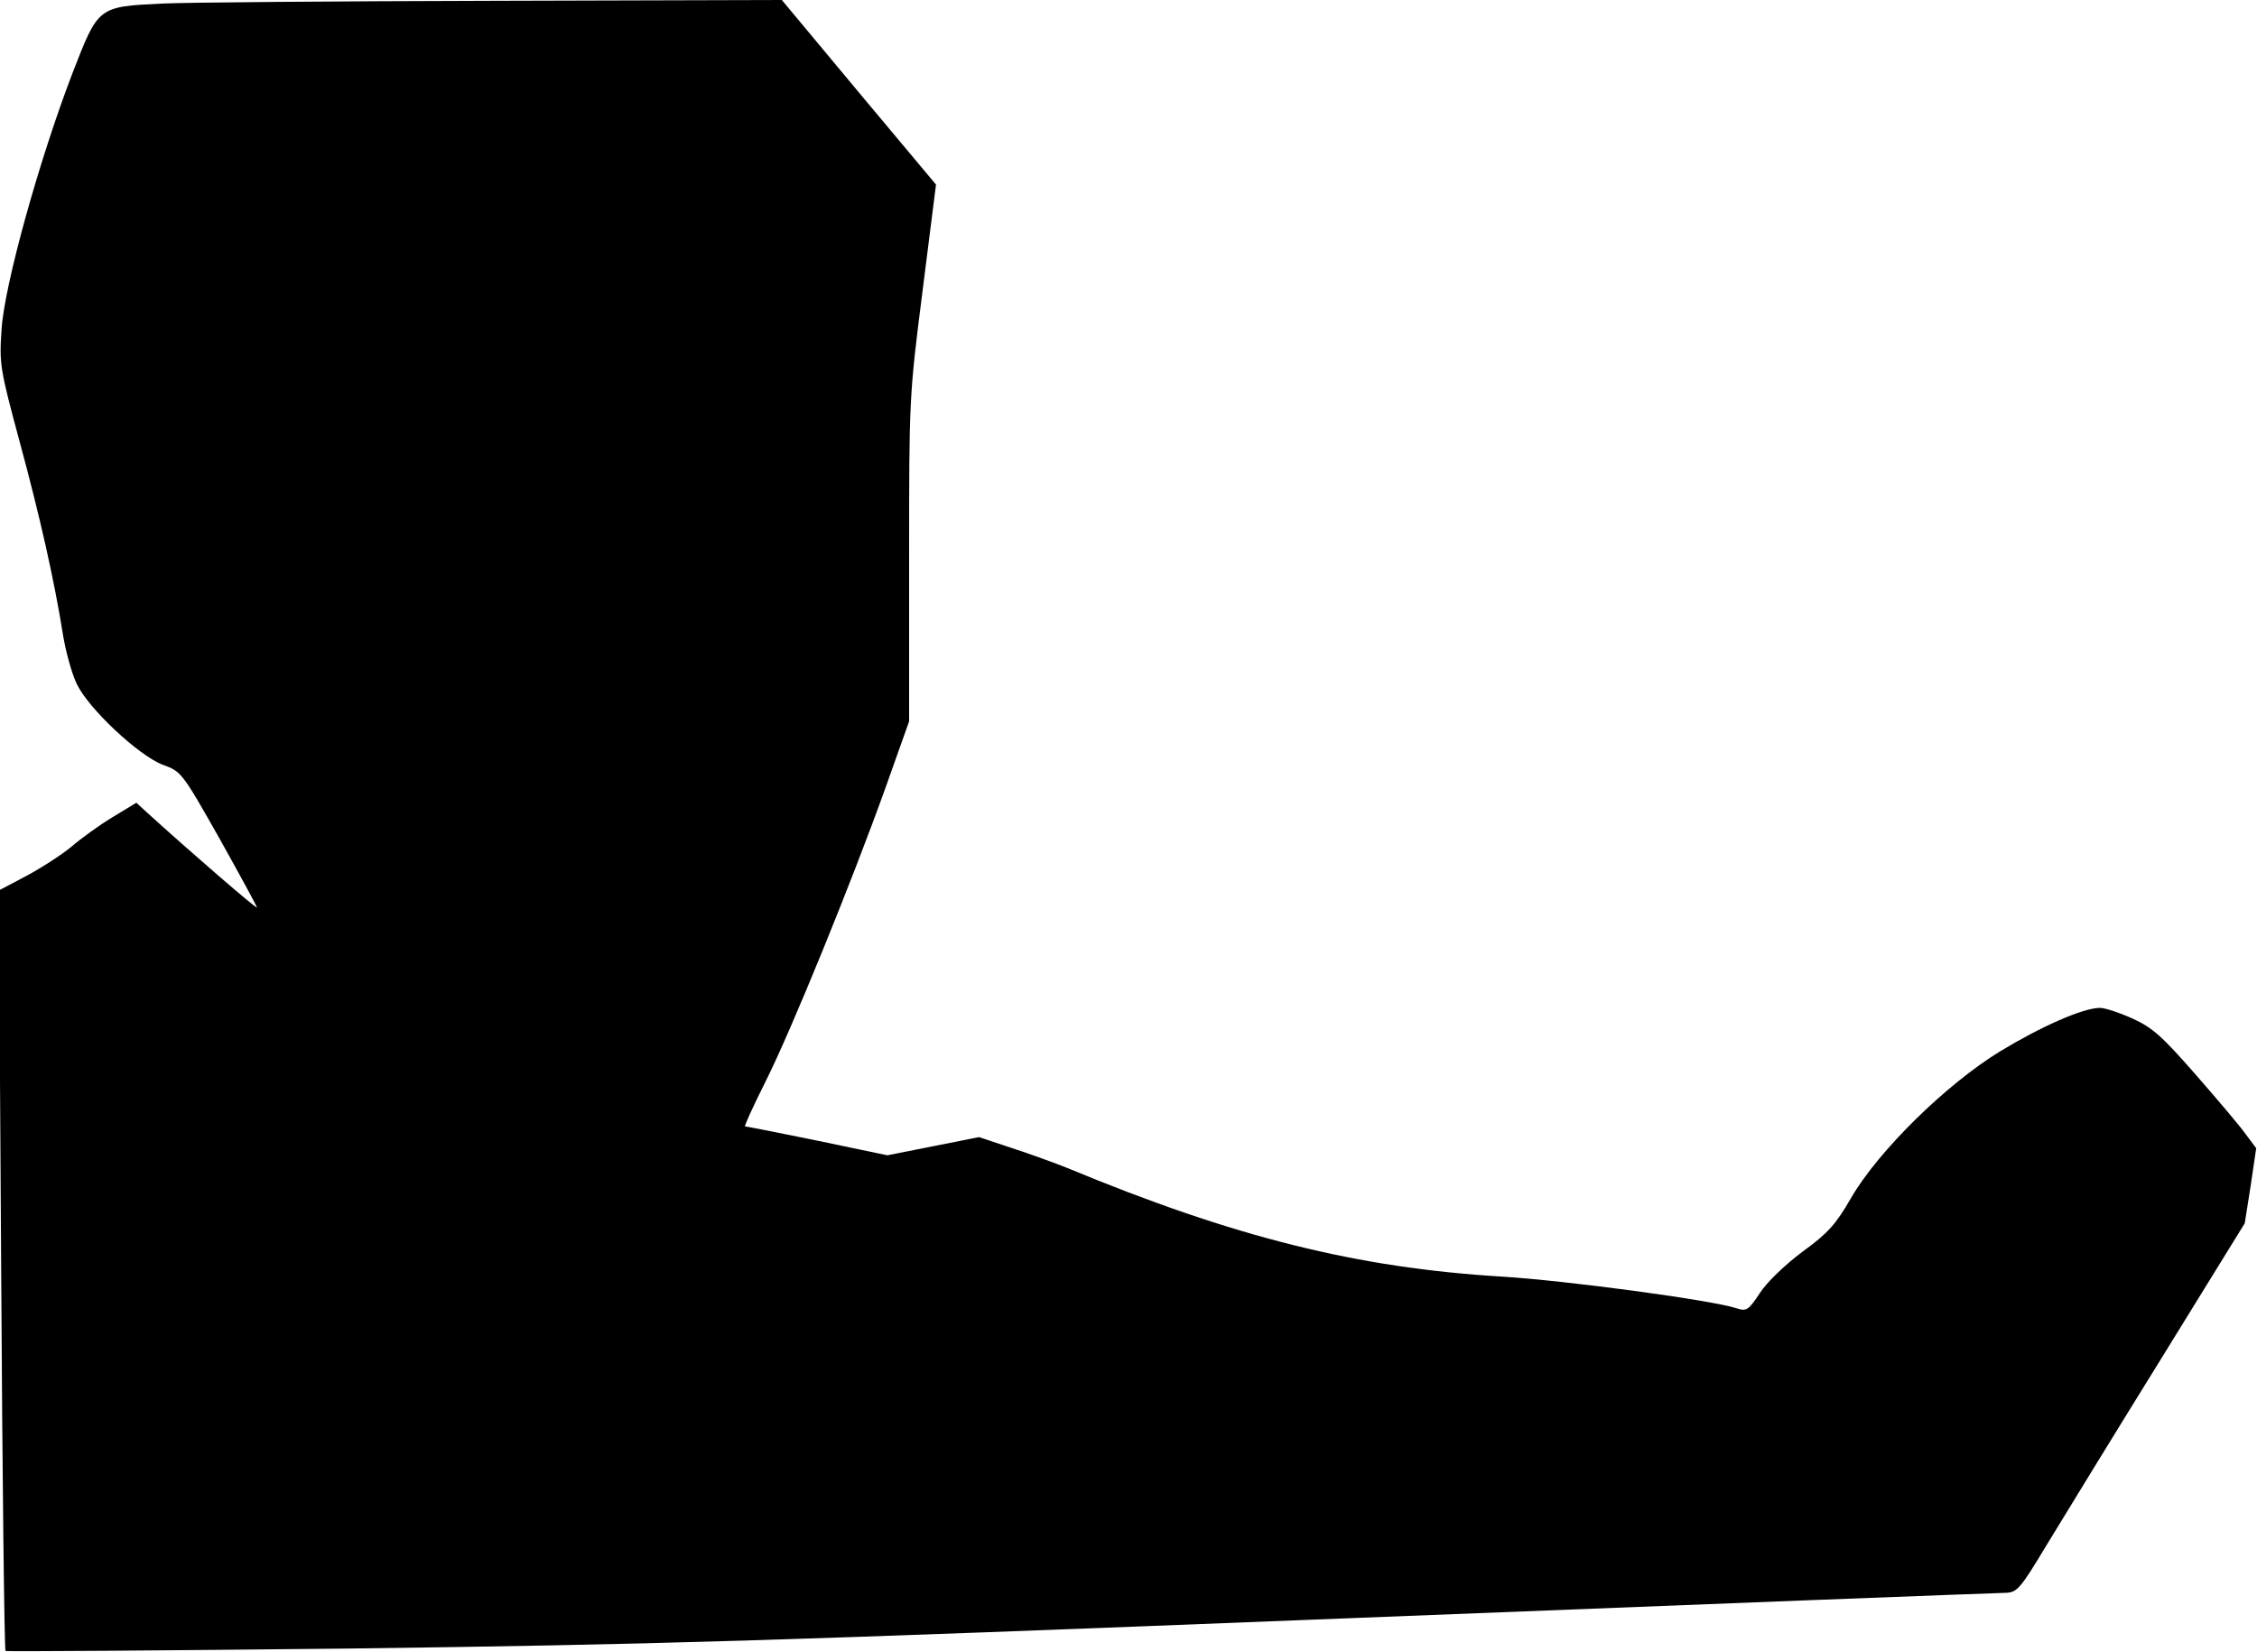 <?xml version="1.0" standalone="no"?>
<!DOCTYPE svg PUBLIC "-//W3C//DTD SVG 20010904//EN"
 "http://www.w3.org/TR/2001/REC-SVG-20010904/DTD/svg10.dtd">
<svg version="1.0" xmlns="http://www.w3.org/2000/svg"
 width="571pt" height="418pt" viewBox="0 0 571 418"
 preserveAspectRatio="xMidYMid meet">
<g transform="translate(0,418) scale(0.1,-0.1)"
fill="#000000" stroke="none">
<path fill="#000000" stroke="none" d="M410 4171 c-163 -8 -161 -7 -227 -177
-84 -219 -172 -536 -179 -647 -6 -88 -4 -100 45 -282 52 -191 89 -356 111
-495 7 -41 22 -95 34 -120 29 -62 157 -182 218 -205 47 -17 49 -20 143 -186
52 -93 95 -172 95 -175 0 -5 -169 141 -280 242 l-25 23 -61 -37 c-33 -20 -80
-54 -103 -74 -24 -20 -75 -53 -114 -74 l-70 -37 6 -960 c3 -528 8 -961 11
-964 2 -2 392 1 867 6 768 10 1047 18 2513 76 908 36 1664 65 1680 65 29 1 37
10 102 118 39 64 168 275 287 467 l216 350 15 95 14 95 -27 36 c-14 20 -71 87
-126 150 -85 97 -109 119 -160 142 -33 15 -70 27 -82 27 -43 0 -149 -47 -253
-110 -137 -84 -308 -252 -377 -371 -38 -66 -58 -89 -123 -136 -44 -33 -91 -78
-108 -105 -29 -44 -34 -46 -59 -38 -64 21 -431 70 -592 80 -366 22 -677 99
-1101 275 -30 12 -93 35 -139 50 l-84 28 -116 -23 -116 -23 -177 37 c-97 20
-179 36 -183 36 -3 0 20 50 51 112 66 131 221 512 305 747 l59 166 0 410 c0
406 0 412 34 679 l34 269 -195 233 -195 234 -726 -2 c-400 -1 -779 -4 -842 -7z"/>
</g>
</svg>
